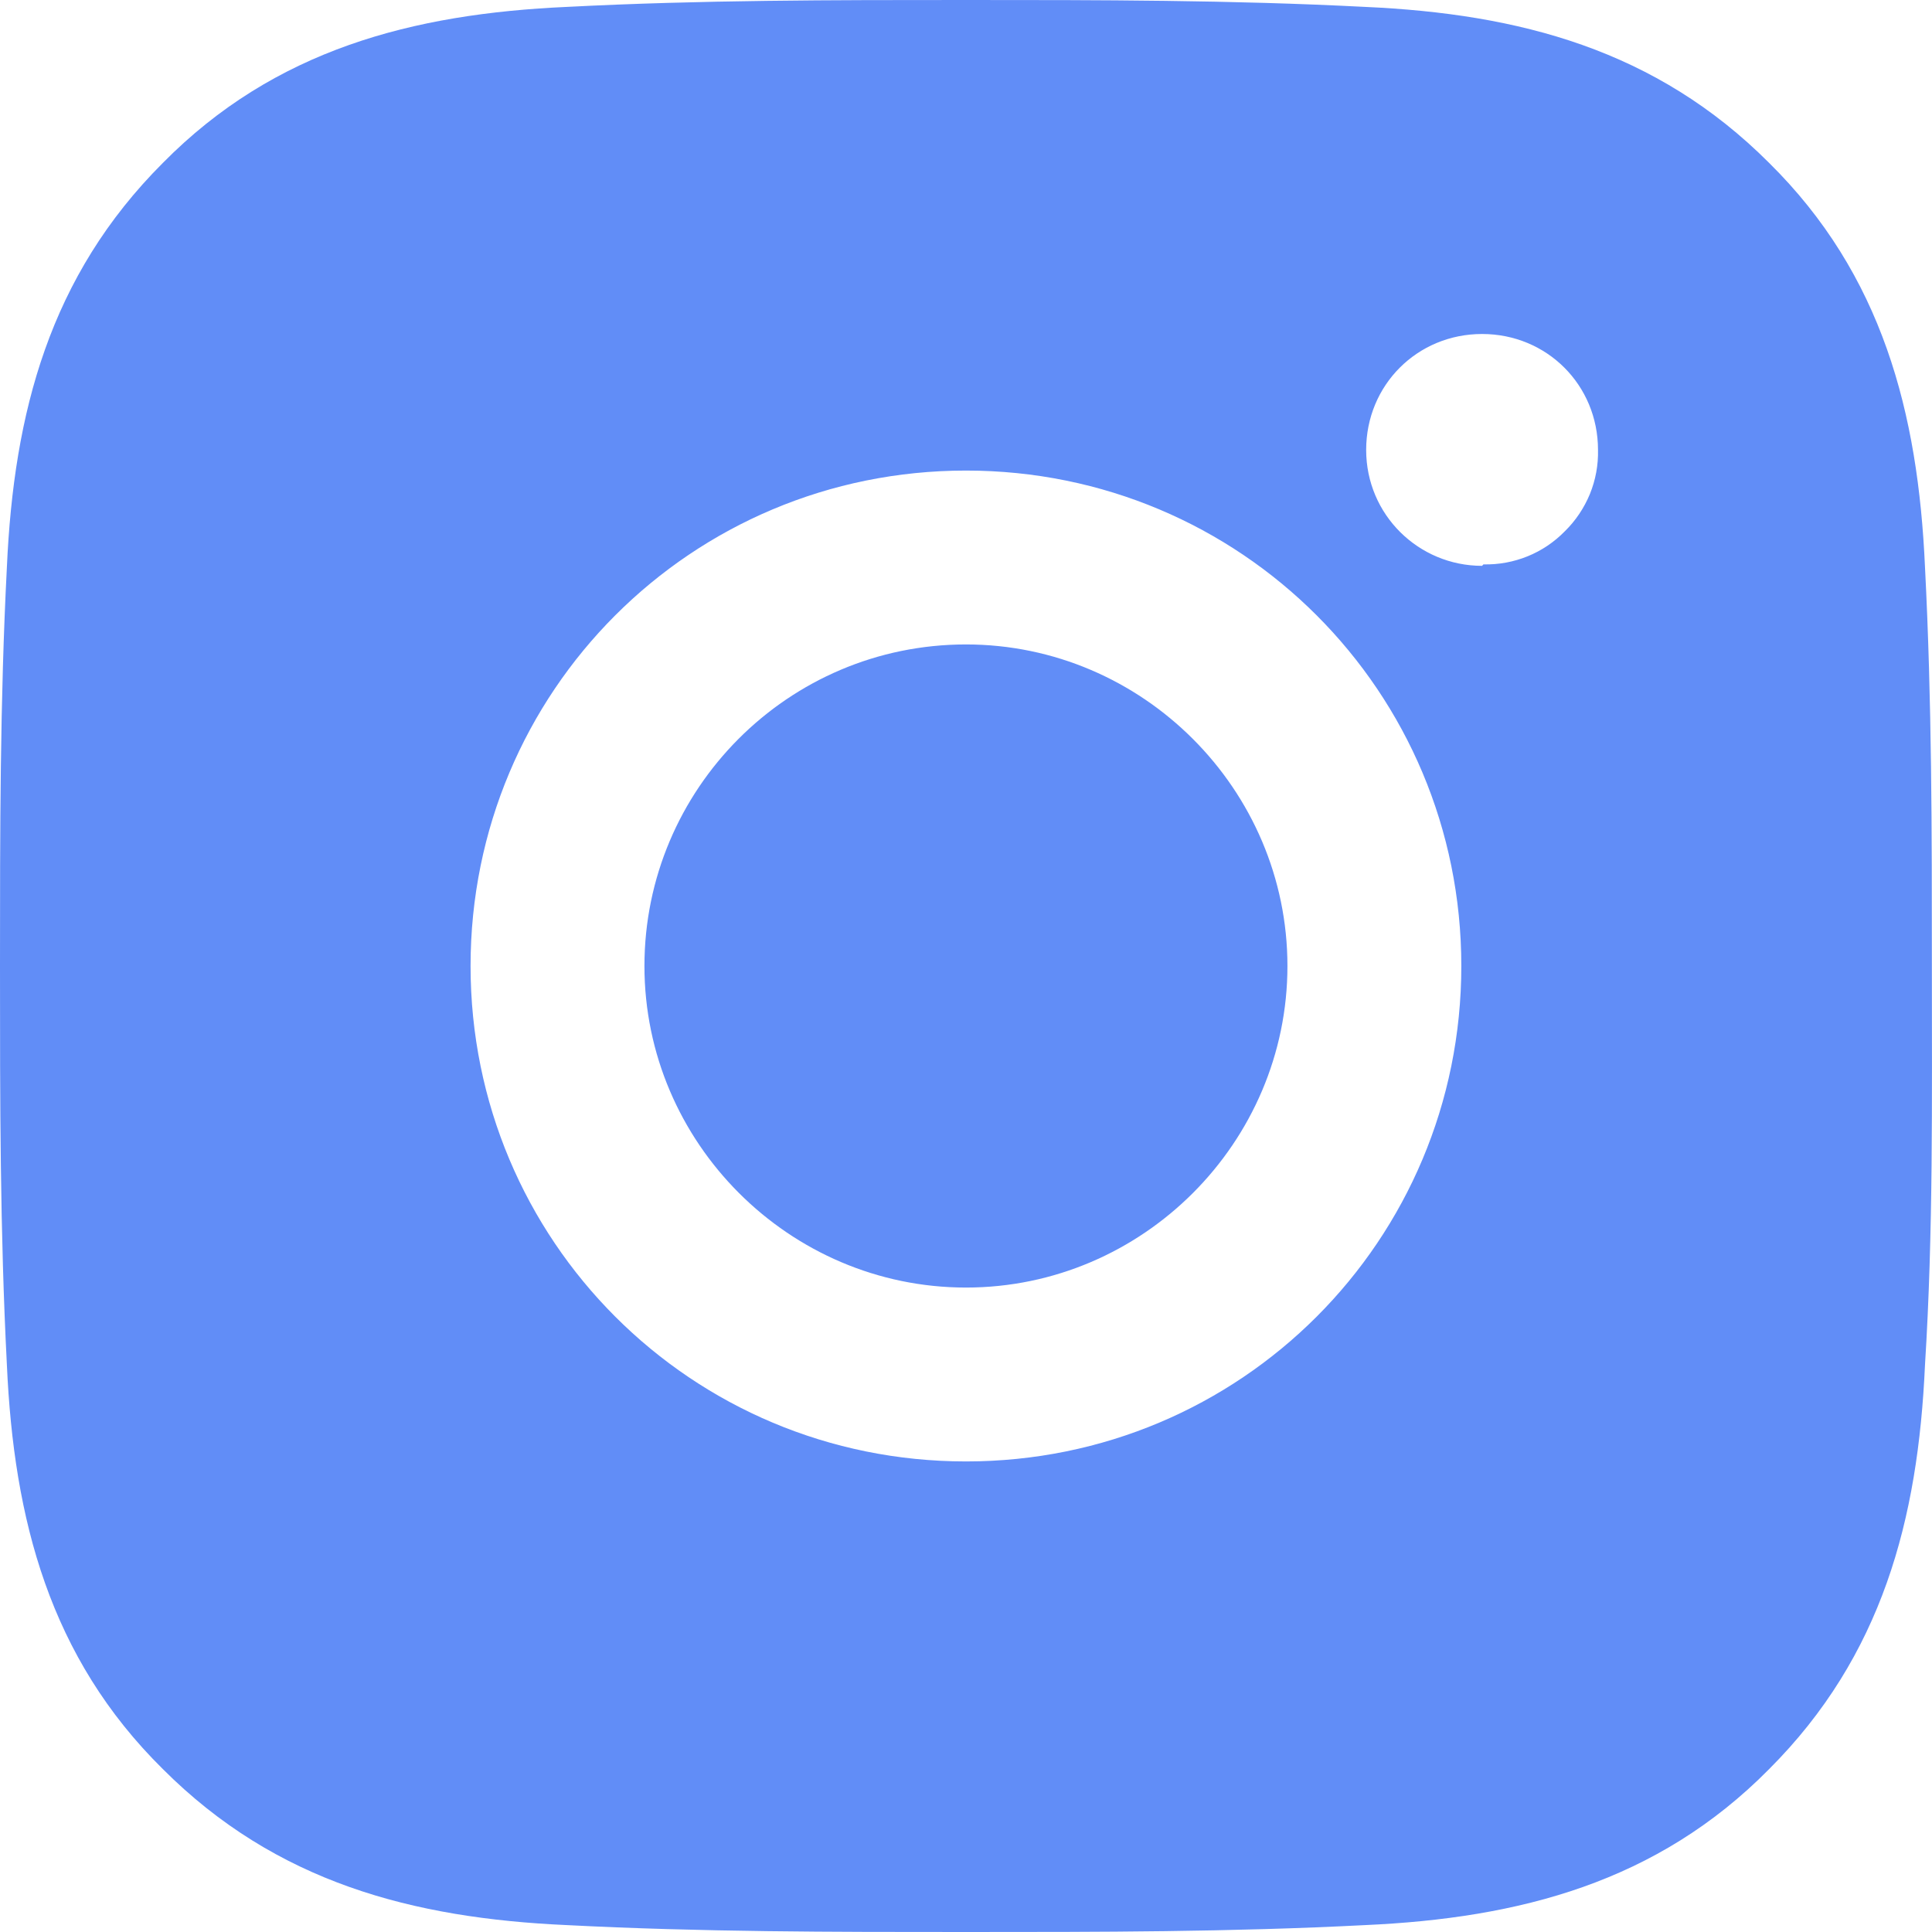 <svg width="16" height="16" viewBox="0 0 16 16" fill="none" xmlns="http://www.w3.org/2000/svg">
<path d="M8 5.337C6.525 5.337 5.337 6.537 5.337 8C5.337 9.463 6.537 10.663 8 10.663C9.462 10.663 10.662 9.463 10.662 8C10.662 6.537 9.462 5.337 8 5.337ZM15.999 8C15.999 6.891 15.999 5.806 15.942 4.697C15.885 3.417 15.588 2.274 14.651 1.349C13.714 0.411 12.582 0.114 11.302 0.057C10.194 -5.53472e-08 9.108 0 8 0C6.891 0 5.805 -5.53472e-08 4.697 0.057C3.417 0.114 2.274 0.411 1.349 1.349C0.411 2.286 0.114 3.417 0.057 4.697C-5.53447e-08 5.806 0 6.891 0 8C0 9.109 -5.53447e-08 10.194 0.057 11.303C0.114 12.583 0.411 13.726 1.349 14.651C2.286 15.589 3.417 15.886 4.697 15.943C5.805 16 6.891 16 8 16C9.108 16 10.194 16 11.302 15.943C12.582 15.886 13.725 15.589 14.651 14.651C15.588 13.714 15.885 12.583 15.942 11.303C16.011 10.206 15.999 9.109 15.999 8ZM8 12.103C5.725 12.103 3.897 10.274 3.897 8C3.897 5.726 5.725 3.897 8 3.897C10.274 3.897 12.102 5.726 12.102 8C12.102 10.274 10.274 12.103 8 12.103ZM12.274 4.686C11.748 4.686 11.314 4.263 11.314 3.726C11.314 3.189 11.737 2.766 12.274 2.766C12.811 2.766 13.234 3.189 13.234 3.726C13.237 3.851 13.214 3.975 13.167 4.091C13.119 4.207 13.049 4.312 12.959 4.4C12.872 4.489 12.767 4.56 12.651 4.607C12.535 4.654 12.41 4.677 12.285 4.674L12.274 4.686Z" fill="#618DF7"/>
</svg>
